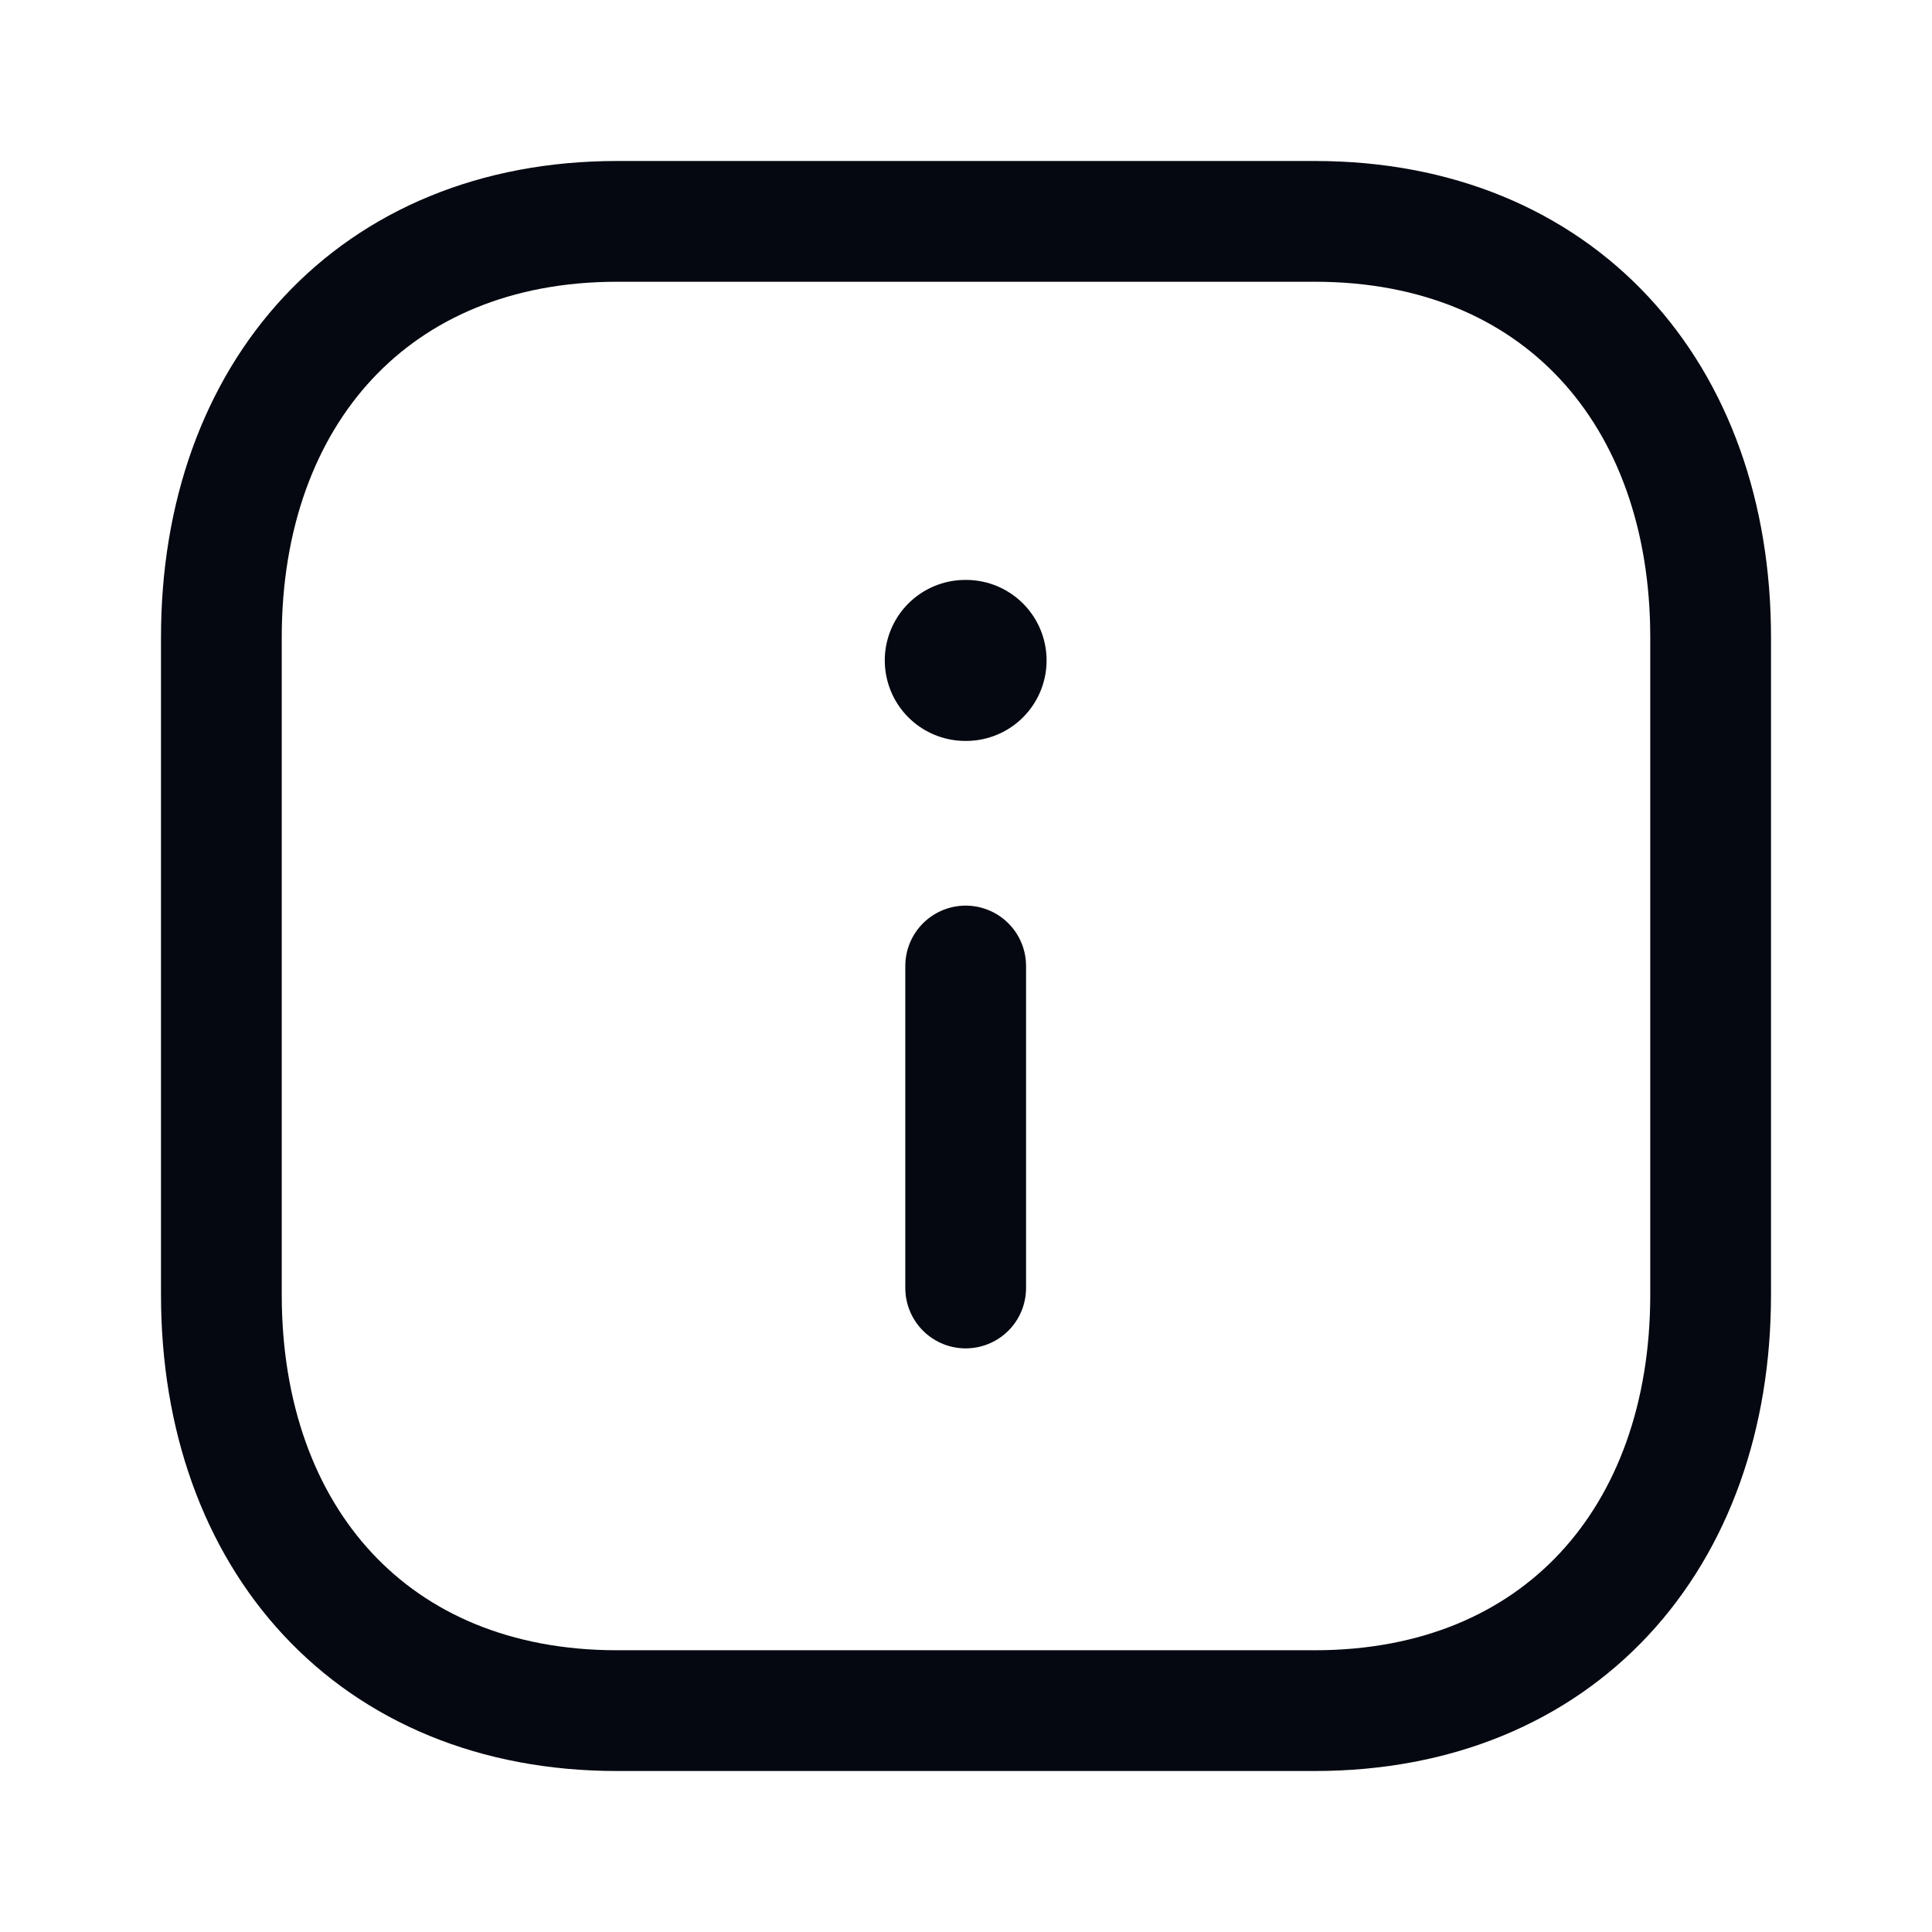<svg width="24" height="24" viewBox="0 0 24 24" fill="none" xmlns="http://www.w3.org/2000/svg">
<path fill-rule="evenodd" clip-rule="evenodd" d="M16.334 2.75H7.665C4.644 2.75 2.75 4.889 2.75 7.916V16.084C2.75 19.111 4.635 21.25 7.665 21.25H16.333C19.364 21.25 21.25 19.111 21.25 16.084V7.916C21.25 4.889 19.364 2.75 16.334 2.75Z" stroke="#050810" stroke-width="1.5" stroke-linecap="round" stroke-linejoin="round"/>
<path d="M11.996 16V12" stroke="#050810" stroke-width="1.5" stroke-linecap="round" stroke-linejoin="round"/>
<path d="M11.991 8.204H12.001" stroke="#050810" stroke-width="2" stroke-linecap="round" stroke-linejoin="round"/>
</svg>


